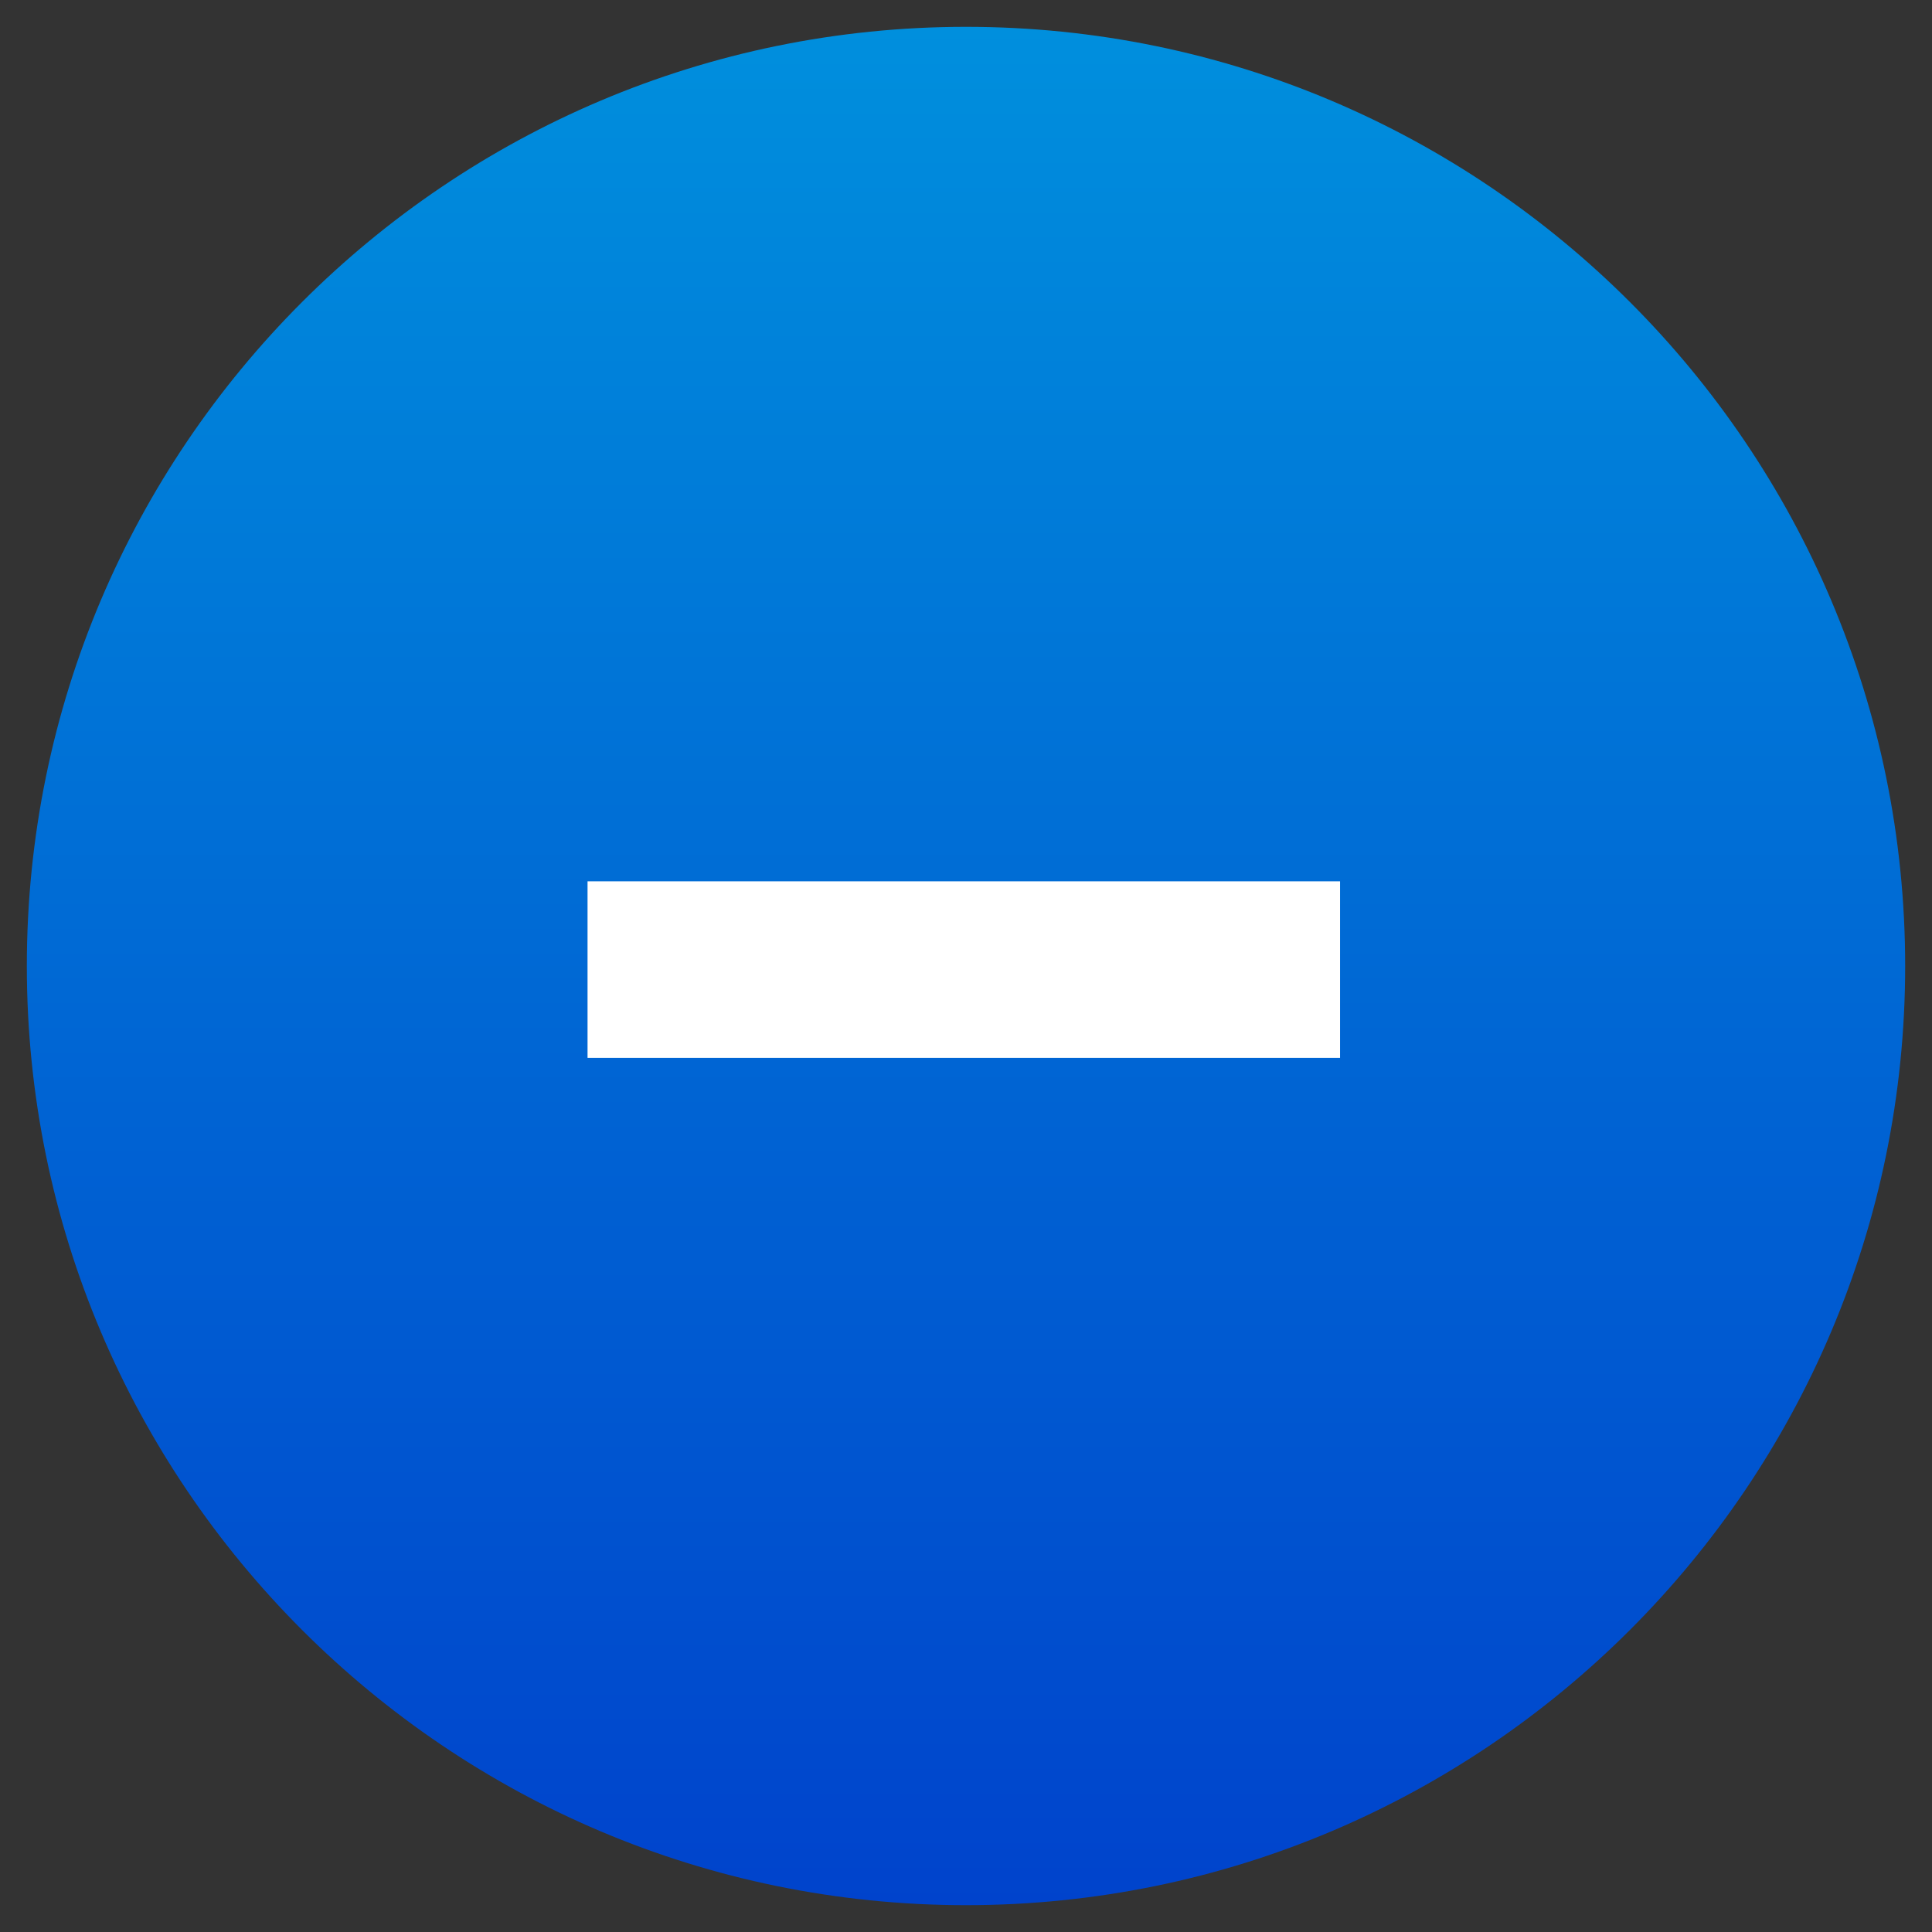 <?xml version="1.0" encoding="UTF-8" standalone="no"?>
<!-- Generator: Gravit.io -->

<svg
   xmlns:dc="http://purl.org/dc/elements/1.1/"
   xmlns:cc="http://creativecommons.org/ns#"
   xmlns:rdf="http://www.w3.org/1999/02/22-rdf-syntax-ns#"
   xmlns:svg="http://www.w3.org/2000/svg"
   xmlns="http://www.w3.org/2000/svg"
   xmlns:xlink="http://www.w3.org/1999/xlink"
   xmlns:sodipodi="http://sodipodi.sourceforge.net/DTD/sodipodi-0.dtd"
   xmlns:inkscape="http://www.inkscape.org/namespaces/inkscape"
   style="isolation:isolate"
   viewBox="0 0 18 18"
   width="18"
   height="18"
   version="1.1"
   id="svg2108"
   sodipodi:docname="titlebutton-minimize.svg"
   inkscape:version="0.92.3 (2405546, 2018-03-11)">
  <rect x="0" y="0" width="18" height="18" fill="#333333" stroke="none"/>
  <sodipodi:namedview
     pagecolor="#ffffff"
     bordercolor="#666666"
     borderopacity="1"
     objecttolerance="10"
     gridtolerance="10"
     guidetolerance="10"
     inkscape:pageopacity="0"
     inkscape:pageshadow="2"
     inkscape:window-width="1920"
     inkscape:window-height="1003"
     id="namedview2110"
     showgrid="false"
     inkscape:zoom="37.083822"
     inkscape:cx="2.8134974"
     inkscape:cy="9.3289863"
     inkscape:window-x="0"
     inkscape:window-y="0"
     inkscape:window-maximized="1"
     inkscape:current-layer="svg2108" />
  <defs
     id="defs2085">
    <linearGradient
       inkscape:collect="always"
       id="linearGradient832">
      <stop
         style="stop-color:#0043cc;stop-opacity:1"
         offset="0"
         id="stop828" />
      <stop
         style="stop-color:#008fdd;stop-opacity:1"
         offset="1"
         id="stop830" />
    </linearGradient>
    <clipPath
       id="_clipPath_P2oMFFt3CgOGLArJOdwYSFGl2CJ8ZzUw">
      <rect
         width="18"
         height="18"
         id="rect2082" />
    </clipPath>
    <linearGradient
       inkscape:collect="always"
       xlink:href="#linearGradient832"
       id="linearGradient834"
       x1="9"
       y1="17.75"
       x2="9"
       y2="0.25"
       gradientUnits="userSpaceOnUse" />
  </defs>
  <g
     clip-path="url(#_clipPath_P2oMFFt3CgOGLArJOdwYSFGl2CJ8ZzUw)"
     id="g2106"
     style="fill:url(#linearGradient834);fill-opacity:1">
    <clipPath
       id="_clipPath_R4lp5FpgEU2TS9ZgqDcVQi403fMGBpSm"
       style="fill-opacity:1;fill:url(#linearGradient834)">
      <rect
         x="-1.5"
         y="-1.5"
         width="21"
         height="21"
         transform="matrix(1,0,0,1,0,0)"
         fill="rgb(255,255,255)"
         id="rect2087"
         style="fill-opacity:1;fill:url(#linearGradient834)" />
    </clipPath>
    <g
       clip-path="url(#_clipPath_R4lp5FpgEU2TS9ZgqDcVQi403fMGBpSm)"
       id="g2104"
       style="fill:url(#linearGradient834);fill-opacity:1">
      <g
         id="g2102"
         style="fill:url(#linearGradient834);fill-opacity:1">
        <clipPath
           id="_clipPath_YsUVorvxj04CnnW8Kpi4YLI26YzxYXRy"
           style="fill-opacity:1;fill:url(#linearGradient834)">
          <rect
             x="-1.5"
             y="-1.5"
             width="21"
             height="21"
             transform="matrix(1,0,0,1,0,0)"
             fill="rgb(255,255,255)"
             id="rect2090"
             style="fill-opacity:1;fill:url(#linearGradient834)" />
        </clipPath>
        <g
           clip-path="url(#_clipPath_YsUVorvxj04CnnW8Kpi4YLI26YzxYXRy)"
           id="g2100"
           style="fill:url(#linearGradient834);fill-opacity:1">
          <g
             id="g2098"
             style="fill:url(#linearGradient834);fill-opacity:1">
            <g
               id="Group"
               style="fill:url(#linearGradient834);fill-opacity:1">
              <path
                 d=" M 9 0.25 L 9 0.25 C 13.829 0.25 17.75 4.171 17.75 9 L 17.75 9 C 17.75 13.829 13.829 17.75 9 17.75 L 9 17.75 C 4.171 17.75 0.25 13.829 0.25 9 L 0.25 9 C 0.25 4.171 4.171 0.25 9 0.25 Z "
                 fill="rgb(0,189,69)"
                 id="path2093"
                 style="fill:url(#linearGradient834);fill-opacity:1" />
            </g>
          </g>
        </g>
      </g>
    </g>
  </g>
  <rect
     style="fill:#ffffff;fill-opacity:1;stroke-width:0;stroke-miterlimit:4;stroke-dasharray:none"
     id="rect2659"
     width="7.011"
     height="1.645"
     x="5.474"
     y="8.211" />
</svg>
